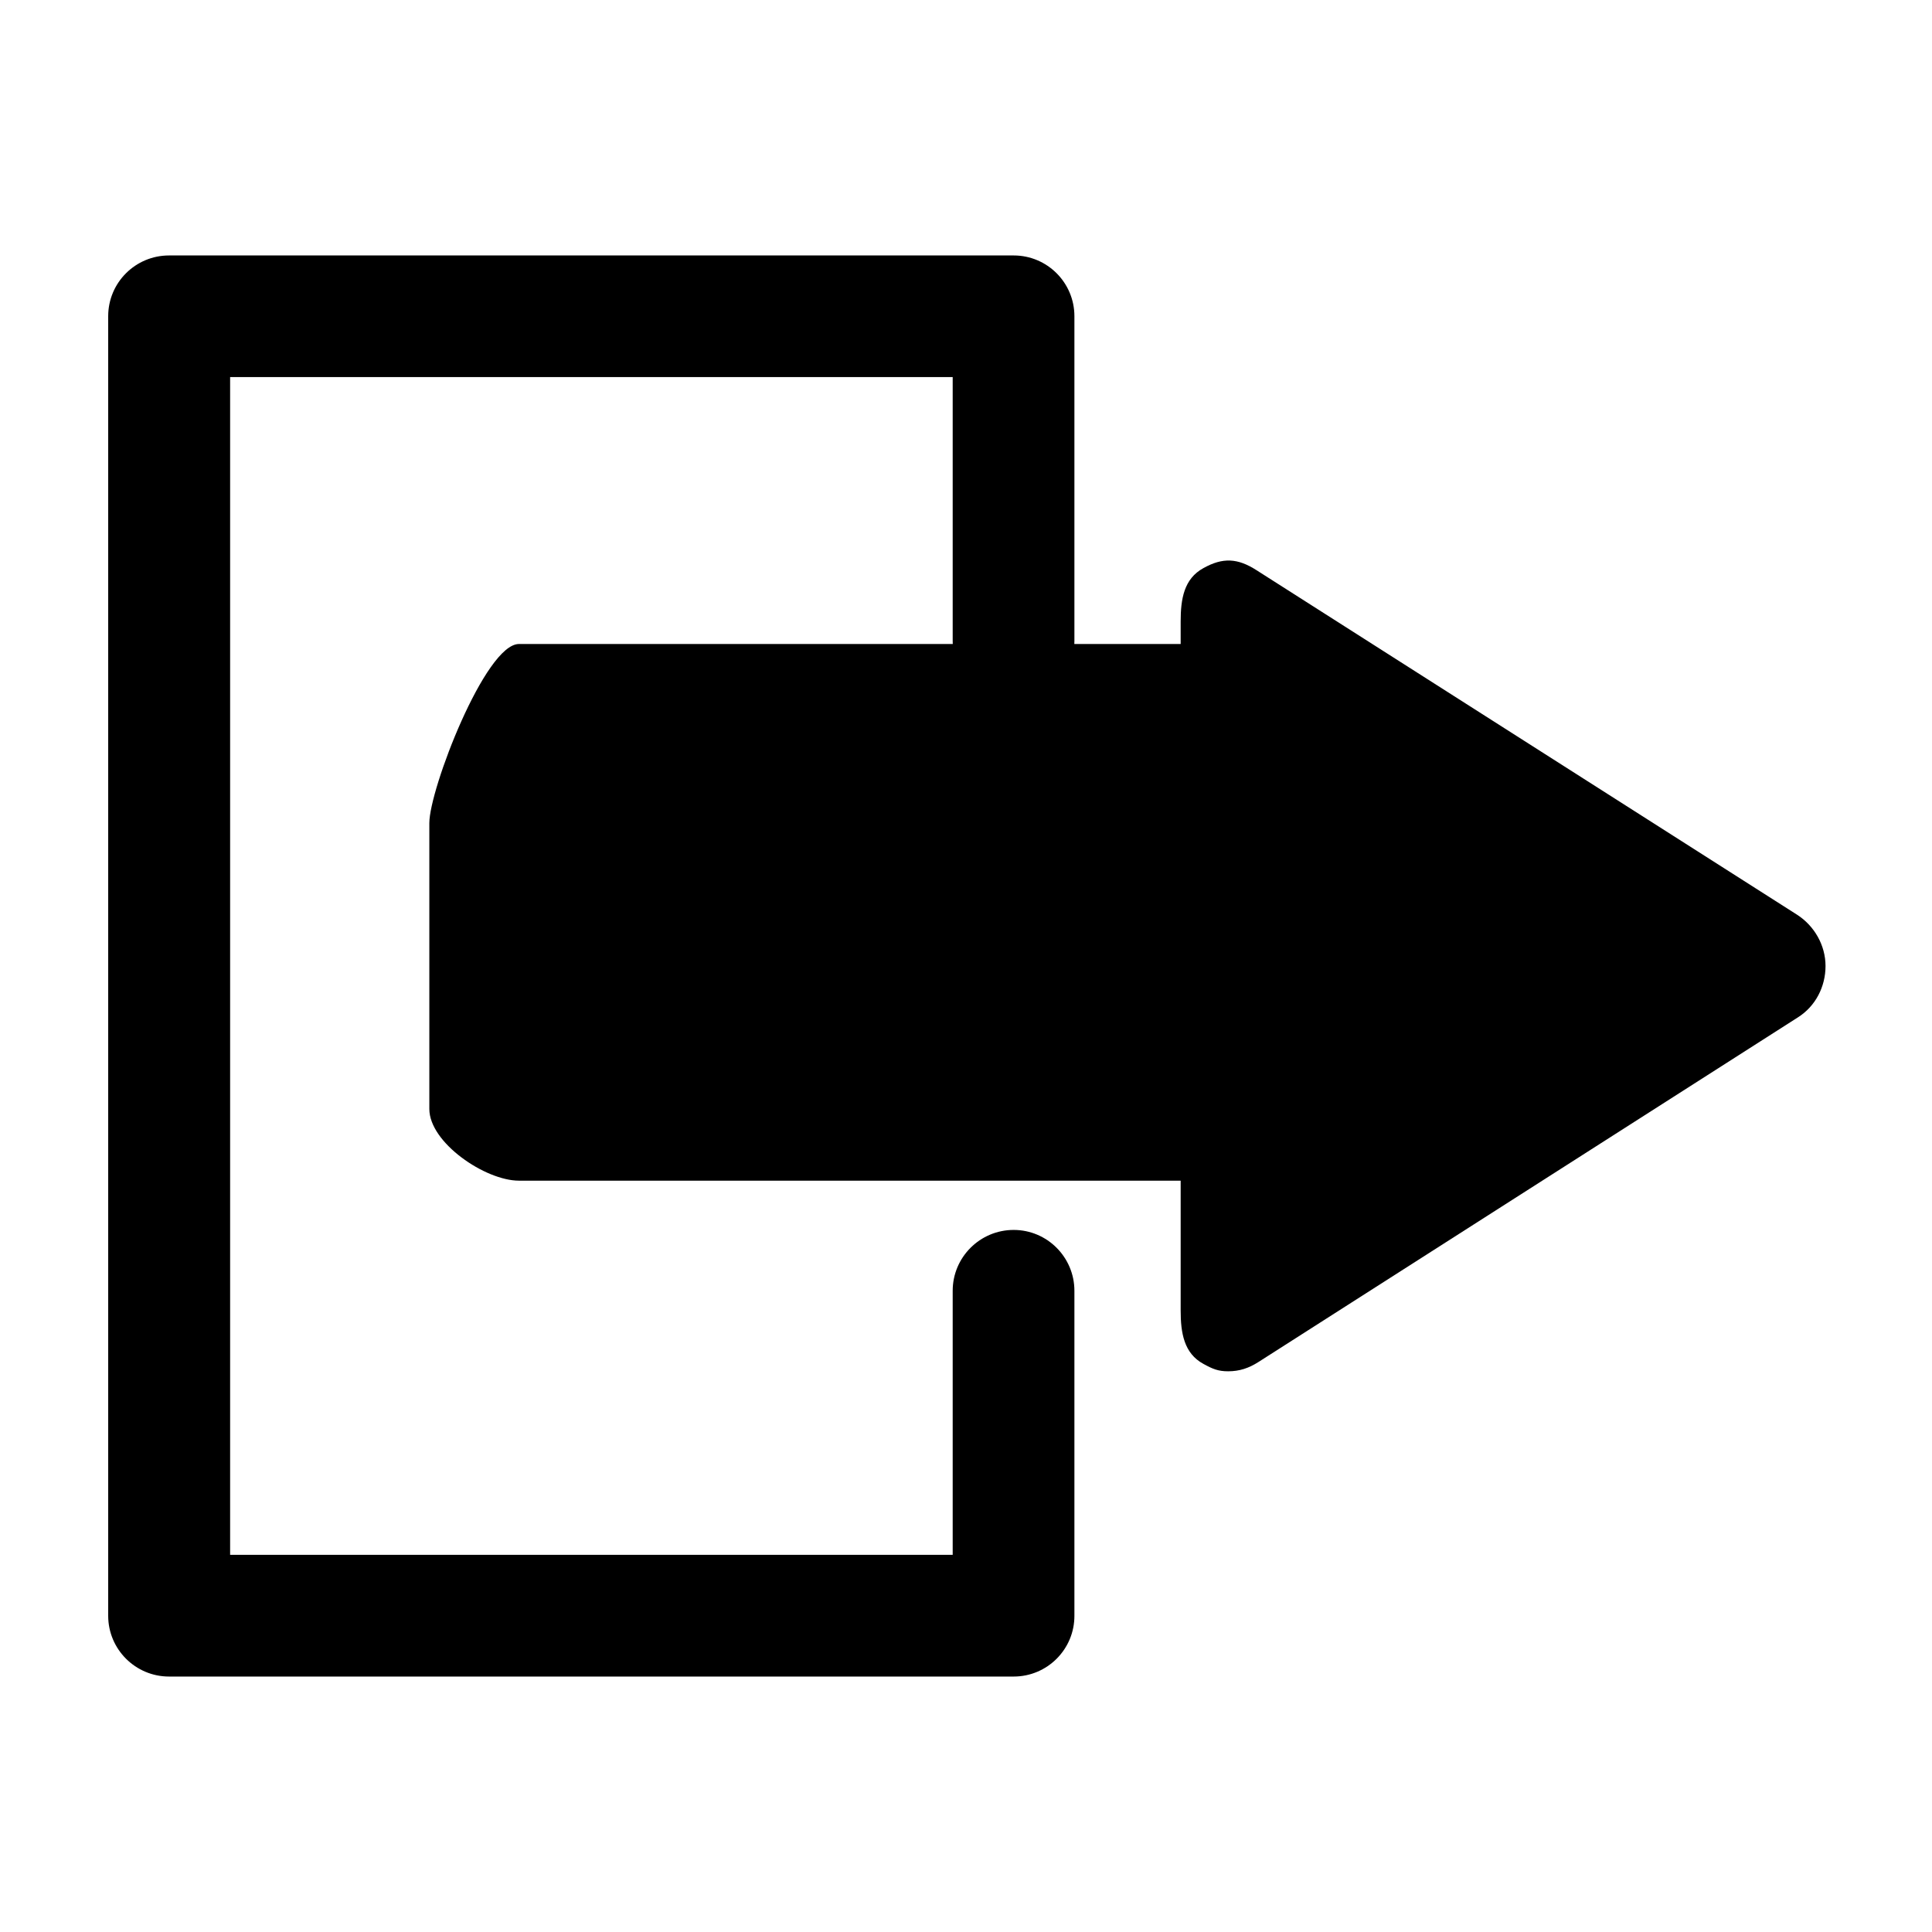 <?xml version="1.0" encoding="utf-8"?>
<!-- Generator: Adobe Illustrator 16.0.0, SVG Export Plug-In . SVG Version: 6.00 Build 0)  -->
<!DOCTYPE svg PUBLIC "-//W3C//DTD SVG 1.1//EN" "http://www.w3.org/Graphics/SVG/1.1/DTD/svg11.dtd">
<svg version="1.1" xmlns="http://www.w3.org/2000/svg" xmlns:xlink="http://www.w3.org/1999/xlink" x="0px" y="0px" width="18px"
	 height="18px" viewBox="0 0 18 18" enable-background="new 0 0 18 18" xml:space="preserve">
<g id="footer">
</g>
<g id="選項">
	<g>
		<path d="M9.444,15.62H1.575c-0.313,0-0.567-0.254-0.567-0.566V2.946c0-0.313,0.254-0.566,0.567-0.566h7.869
			c0.313,0,0.566,0.254,0.566,0.566v3.027c0,0.313-0.253,0.567-0.566,0.567c-0.313,0-0.568-0.255-0.568-0.567v-2.46H2.144v10.973
			h6.732v-2.46c0-0.313,0.255-0.567,0.568-0.567c0.313,0,0.566,0.255,0.566,0.567v3.027C10.011,15.366,9.757,15.62,9.444,15.62z"/>
		<path d="M16.741,8.521l-5.035-3.209c-0.175-0.112-0.313-0.12-0.494-0.019C11.03,5.392,11,5.582,11,5.789V6H4.835
			C4.521,6,4,7.354,4,7.668v2.664C4,10.646,4.521,11,4.835,11H11v1.211c0,0.205,0.03,0.398,0.212,0.496
			c0.085,0.047,0.137,0.069,0.23,0.069c0.106,0,0.193-0.029,0.285-0.088l5.023-3.209C16.915,9.375,17.008,9.193,17.008,9
			S16.904,8.625,16.741,8.521z"/>
	</g>
</g>
<g id="navbar">
</g>
<g id="參考線">
</g>
</svg>
